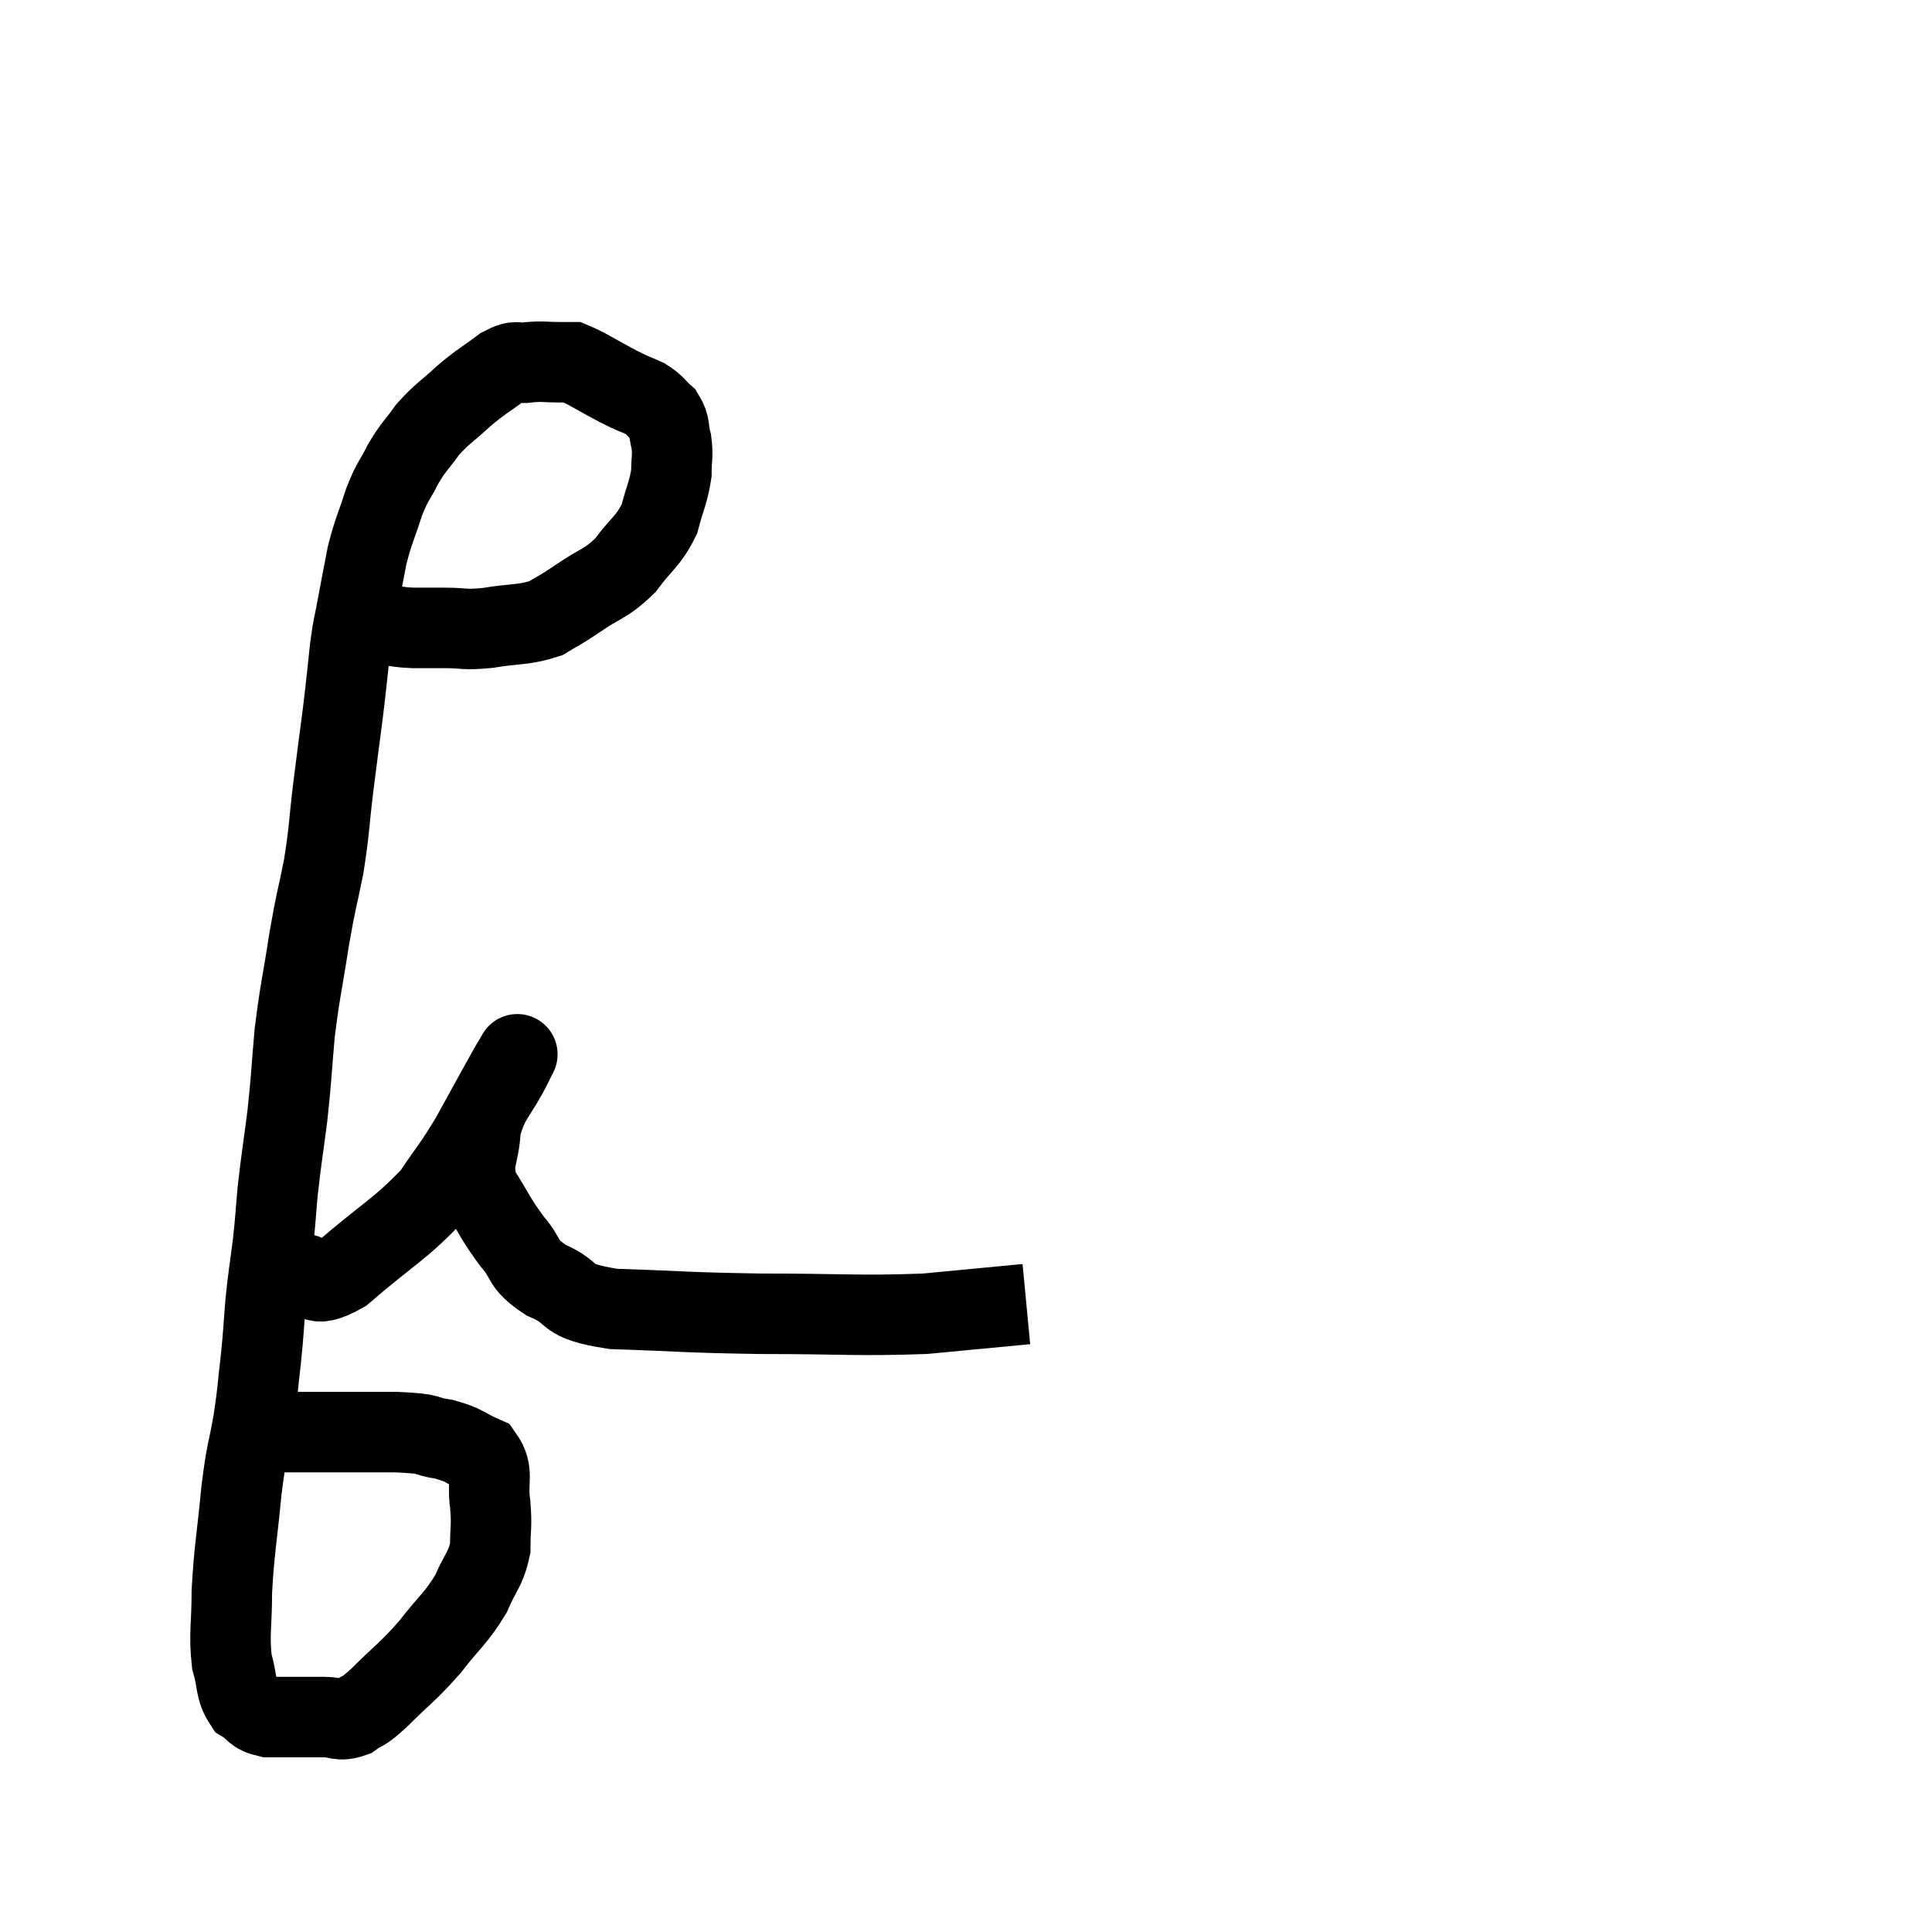 <svg width="48" height="48" viewBox="0 0 48 48" xmlns="http://www.w3.org/2000/svg"><path d="M 9.66 15.54 C 9.96 15.57, 9.915 15.585, 10.26 15.6 C 10.65 15.6, 10.575 15.6, 11.04 15.6 C 11.58 15.6, 11.49 15.66, 12.12 15.6 C 12.84 15.48, 13.005 15.54, 13.56 15.36 C 13.95 15.12, 13.845 15.21, 14.34 14.88 C 14.94 14.46, 15.03 14.535, 15.54 14.04 C 15.96 13.47, 16.095 13.47, 16.38 12.9 C 16.53 12.33, 16.605 12.24, 16.68 11.76 C 16.68 11.37, 16.725 11.34, 16.68 10.98 C 16.59 10.65, 16.665 10.59, 16.5 10.32 C 16.26 10.11, 16.305 10.08, 16.02 9.9 C 15.69 9.75, 15.81 9.825, 15.36 9.6 C 14.79 9.3, 14.58 9.15, 14.22 9 C 14.07 9, 14.19 9, 13.92 9 C 13.53 9, 13.5 8.97, 13.14 9 C 12.81 9.06, 12.885 8.91, 12.48 9.12 C 12 9.48, 11.985 9.45, 11.52 9.84 C 11.07 10.26, 10.995 10.26, 10.62 10.68 C 10.32 11.1, 10.29 11.07, 10.02 11.52 C 9.78 12, 9.765 11.91, 9.54 12.48 C 9.33 13.14, 9.285 13.155, 9.12 13.8 C 9 14.43, 8.985 14.49, 8.88 15.06 C 8.79 15.57, 8.79 15.42, 8.7 16.08 C 8.61 16.89, 8.625 16.83, 8.52 17.7 C 8.4 18.63, 8.4 18.6, 8.28 19.56 C 8.16 20.55, 8.19 20.595, 8.04 21.54 C 7.86 22.44, 7.86 22.305, 7.68 23.34 C 7.5 24.51, 7.455 24.585, 7.32 25.68 C 7.23 26.7, 7.245 26.745, 7.14 27.72 C 7.02 28.65, 6.99 28.785, 6.9 29.58 C 6.84 30.24, 6.855 30.21, 6.78 30.9 C 6.69 31.62, 6.675 31.62, 6.6 32.34 C 6.54 33.06, 6.555 33.045, 6.48 33.78 C 6.39 34.53, 6.42 34.47, 6.3 35.28 C 6.15 36.15, 6.135 35.955, 6 37.02 C 5.88 38.28, 5.82 38.475, 5.76 39.54 C 5.76 40.41, 5.685 40.59, 5.76 41.28 C 5.91 41.79, 5.835 41.955, 6.06 42.3 C 6.36 42.48, 6.27 42.57, 6.66 42.66 C 7.14 42.66, 7.275 42.66, 7.62 42.66 C 7.83 42.66, 7.755 42.66, 8.04 42.66 C 8.4 42.66, 8.415 42.78, 8.76 42.66 C 9.09 42.42, 8.94 42.615, 9.42 42.18 C 10.05 41.55, 10.11 41.565, 10.68 40.92 C 11.19 40.26, 11.325 40.215, 11.7 39.6 C 11.94 39.03, 12.06 39.015, 12.18 38.46 C 12.18 37.92, 12.225 37.95, 12.18 37.38 C 12.09 36.78, 12.285 36.585, 12 36.18 C 11.52 35.97, 11.58 35.91, 11.04 35.76 C 10.44 35.67, 10.83 35.625, 9.84 35.58 C 8.46 35.58, 7.89 35.58, 7.08 35.58 C 6.84 35.58, 6.72 35.58, 6.6 35.58 L 6.6 35.58" fill="none" stroke="black" stroke-width="2"></path><path d="M 6.42 31.5 C 6.87 31.56, 6.795 31.59, 7.32 31.62 C 7.92 31.62, 7.665 32.1, 8.52 31.62 C 9.63 30.66, 9.945 30.54, 10.74 29.7 C 11.22 28.98, 11.22 29.055, 11.7 28.26 C 12.18 27.39, 12.375 27.03, 12.66 26.52 C 12.75 26.37, 12.795 26.295, 12.84 26.22 C 12.84 26.22, 12.87 26.16, 12.84 26.22 C 12.78 26.34, 12.945 26.01, 12.72 26.46 C 12.33 27.24, 12.15 27.255, 11.94 28.02 C 11.91 28.77, 11.685 28.815, 11.88 29.52 C 12.3 30.18, 12.3 30.27, 12.72 30.84 C 13.14 31.32, 12.93 31.38, 13.56 31.8 C 14.4 32.16, 13.905 32.31, 15.24 32.52 C 17.07 32.58, 16.965 32.61, 18.9 32.64 C 20.94 32.64, 21.33 32.7, 22.98 32.64 C 24.24 32.52, 24.87 32.46, 25.5 32.4 L 25.5 32.4" fill="none" stroke="black" stroke-width="2"></path></svg>